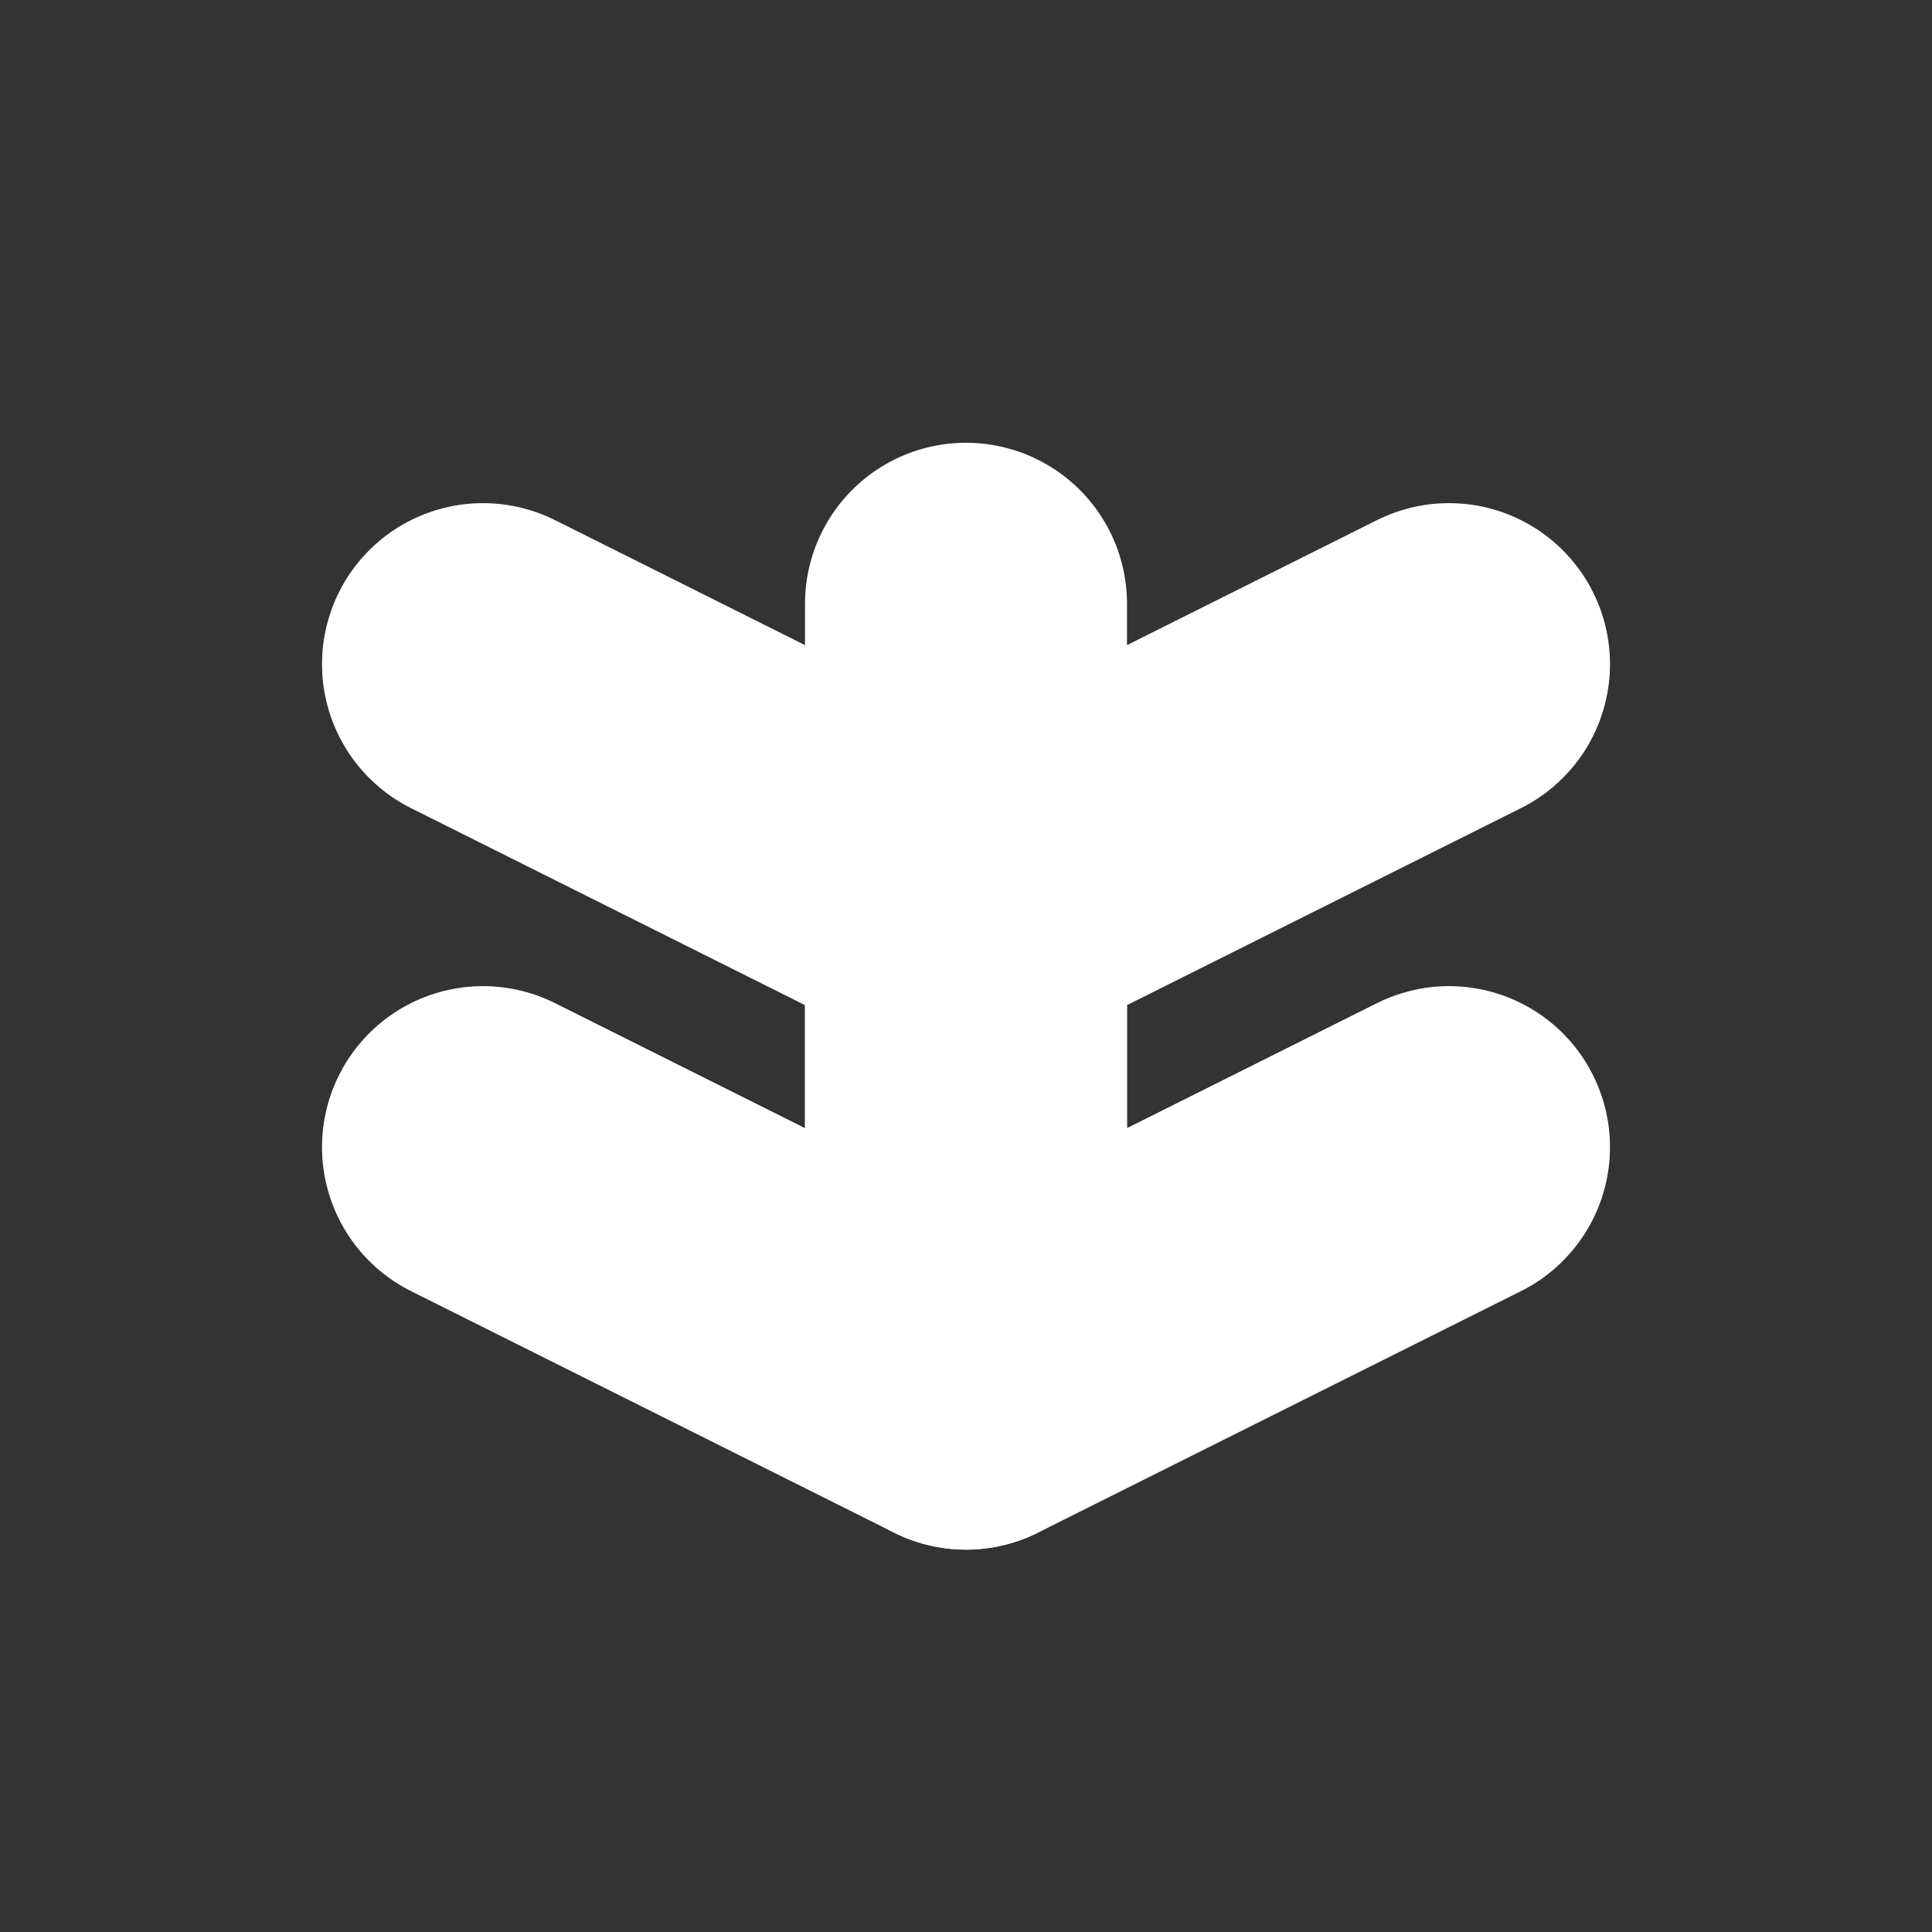 <svg width="32" height="32" viewBox="0 0 32 32" fill="none" xmlns="http://www.w3.org/2000/svg">
<rect x="0" y="0" width="32" height="32" fill="#333333" stroke="none"/>
<path d="M16 10V23M16 23L8 19M16 23L24 19" stroke="white" stroke-width="5.333" stroke-linecap="round" stroke-linejoin="round"/>
<path d="M16 23V15M16 15L8 11M16 15L24 11" stroke="white" stroke-width="5.333" stroke-linecap="round" stroke-linejoin="round"/>
</svg>
